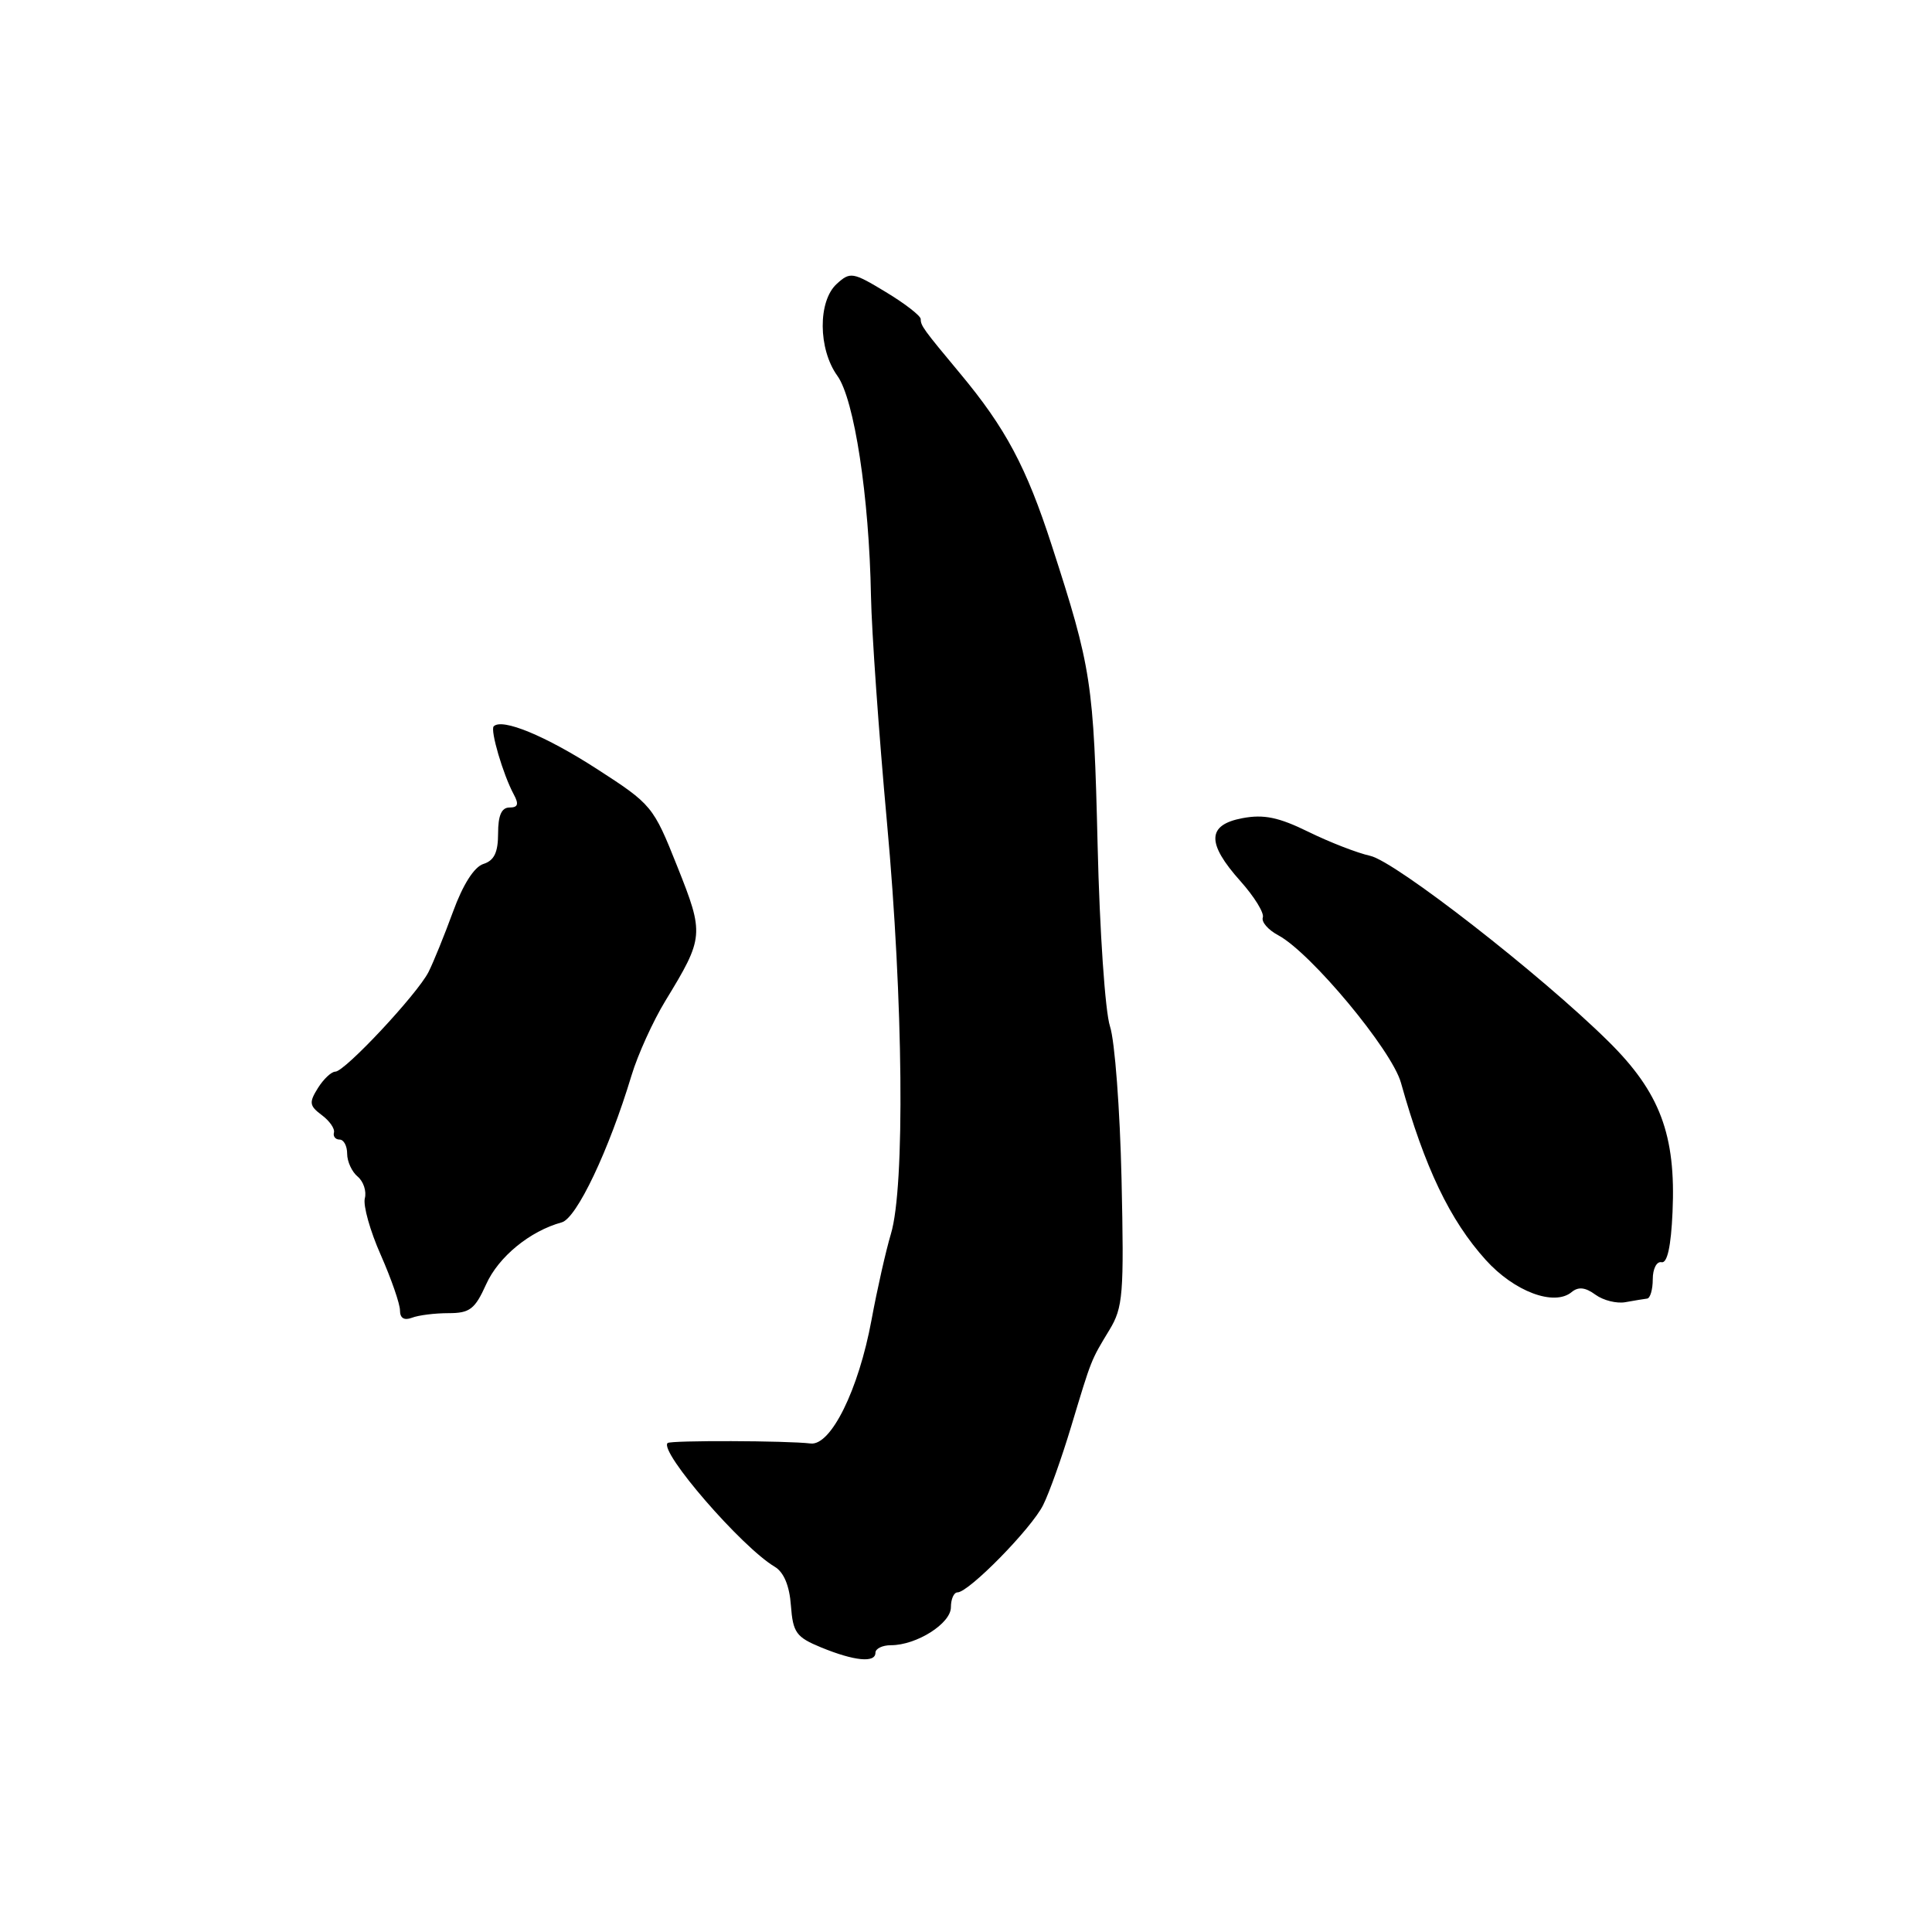 <?xml version="1.0" encoding="UTF-8" standalone="no"?>
<!DOCTYPE svg PUBLIC "-//W3C//DTD SVG 1.1//EN" "http://www.w3.org/Graphics/SVG/1.1/DTD/svg11.dtd" >
<svg xmlns="http://www.w3.org/2000/svg" xmlns:xlink="http://www.w3.org/1999/xlink" version="1.1" viewBox="0 0 256 256">
 <g >
 <path fill="currentColor"
d=" M 116.00 219.00 C 116.00 218.45 116.92 218.00 118.05 218.00 C 121.45 218.00 126.00 215.12 126.00 212.97 C 126.00 211.89 126.39 211.00 126.87 211.00 C 128.37 211.00 136.68 202.53 138.22 199.43 C 139.03 197.82 140.70 193.12 141.94 189.00 C 144.66 179.98 144.53 180.31 147.00 176.23 C 148.81 173.25 148.95 171.53 148.61 156.23 C 148.40 147.03 147.72 137.93 147.08 136.00 C 146.44 134.06 145.71 123.38 145.44 112.00 C 144.92 90.40 144.64 88.56 139.36 72.26 C 136.00 61.88 133.24 56.71 127.23 49.50 C 122.34 43.63 122.00 43.16 122.00 42.28 C 122.00 41.85 119.92 40.23 117.38 38.70 C 113.00 36.05 112.66 35.99 110.88 37.61 C 108.36 39.89 108.40 46.24 110.95 49.79 C 113.20 52.90 115.17 65.79 115.41 79.00 C 115.50 83.67 116.45 97.17 117.53 109.00 C 119.69 132.64 119.93 157.26 118.05 163.50 C 117.39 165.70 116.23 170.83 115.48 174.90 C 113.77 184.15 110.10 191.59 107.41 191.27 C 104.30 190.89 88.83 190.84 88.46 191.21 C 87.32 192.35 98.26 204.99 102.65 207.60 C 103.86 208.32 104.61 210.11 104.80 212.74 C 105.07 216.34 105.50 216.93 108.80 218.29 C 113.21 220.10 116.00 220.37 116.00 219.00 Z  M 59.43 174.00 C 62.25 174.00 62.93 173.48 64.42 170.17 C 66.06 166.53 70.22 163.12 74.43 161.97 C 76.41 161.43 80.68 152.44 83.68 142.50 C 84.51 139.75 86.53 135.30 88.17 132.61 C 93.29 124.21 93.33 123.80 89.74 114.80 C 86.56 106.81 86.37 106.59 79.06 101.87 C 72.28 97.50 66.54 95.13 65.42 96.24 C 64.93 96.74 66.66 102.64 68.07 105.25 C 68.78 106.56 68.64 107.00 67.51 107.00 C 66.46 107.00 66.00 108.04 66.00 110.43 C 66.00 112.96 65.48 114.03 64.05 114.48 C 62.83 114.87 61.34 117.21 60.03 120.80 C 58.88 123.94 57.42 127.53 56.78 128.80 C 55.28 131.74 45.69 142.00 44.43 142.00 C 43.91 142.00 42.87 142.98 42.12 144.18 C 40.93 146.09 40.99 146.52 42.63 147.75 C 43.66 148.51 44.39 149.56 44.25 150.07 C 44.11 150.58 44.45 151.00 45.00 151.00 C 45.55 151.00 46.00 151.84 46.00 152.88 C 46.00 153.91 46.63 155.28 47.40 155.91 C 48.16 156.55 48.59 157.85 48.34 158.79 C 48.10 159.74 49.04 163.11 50.45 166.28 C 51.85 169.46 53.00 172.77 53.00 173.64 C 53.00 174.66 53.55 175.00 54.58 174.61 C 55.45 174.27 57.63 174.00 59.43 174.00 Z  M 218.25 172.07 C 218.66 172.03 219.00 170.88 219.00 169.50 C 219.00 168.12 219.52 167.11 220.16 167.25 C 220.92 167.42 221.42 165.17 221.62 160.59 C 222.08 150.38 219.96 144.73 213.10 137.97 C 204.16 129.14 184.89 114.13 181.55 113.40 C 179.87 113.03 176.20 111.61 173.39 110.23 C 169.44 108.29 167.47 107.88 164.64 108.41 C 159.93 109.29 159.85 111.71 164.36 116.75 C 166.20 118.81 167.54 120.98 167.33 121.57 C 167.12 122.16 168.04 123.22 169.38 123.93 C 173.69 126.24 184.42 139.13 185.63 143.46 C 188.79 154.73 192.12 161.69 196.87 166.95 C 200.66 171.15 205.94 173.12 208.25 171.21 C 209.14 170.47 210.06 170.57 211.40 171.55 C 212.45 172.32 214.25 172.76 215.40 172.54 C 216.56 172.33 217.84 172.12 218.25 172.07 Z "/>
</g>
</svg>
